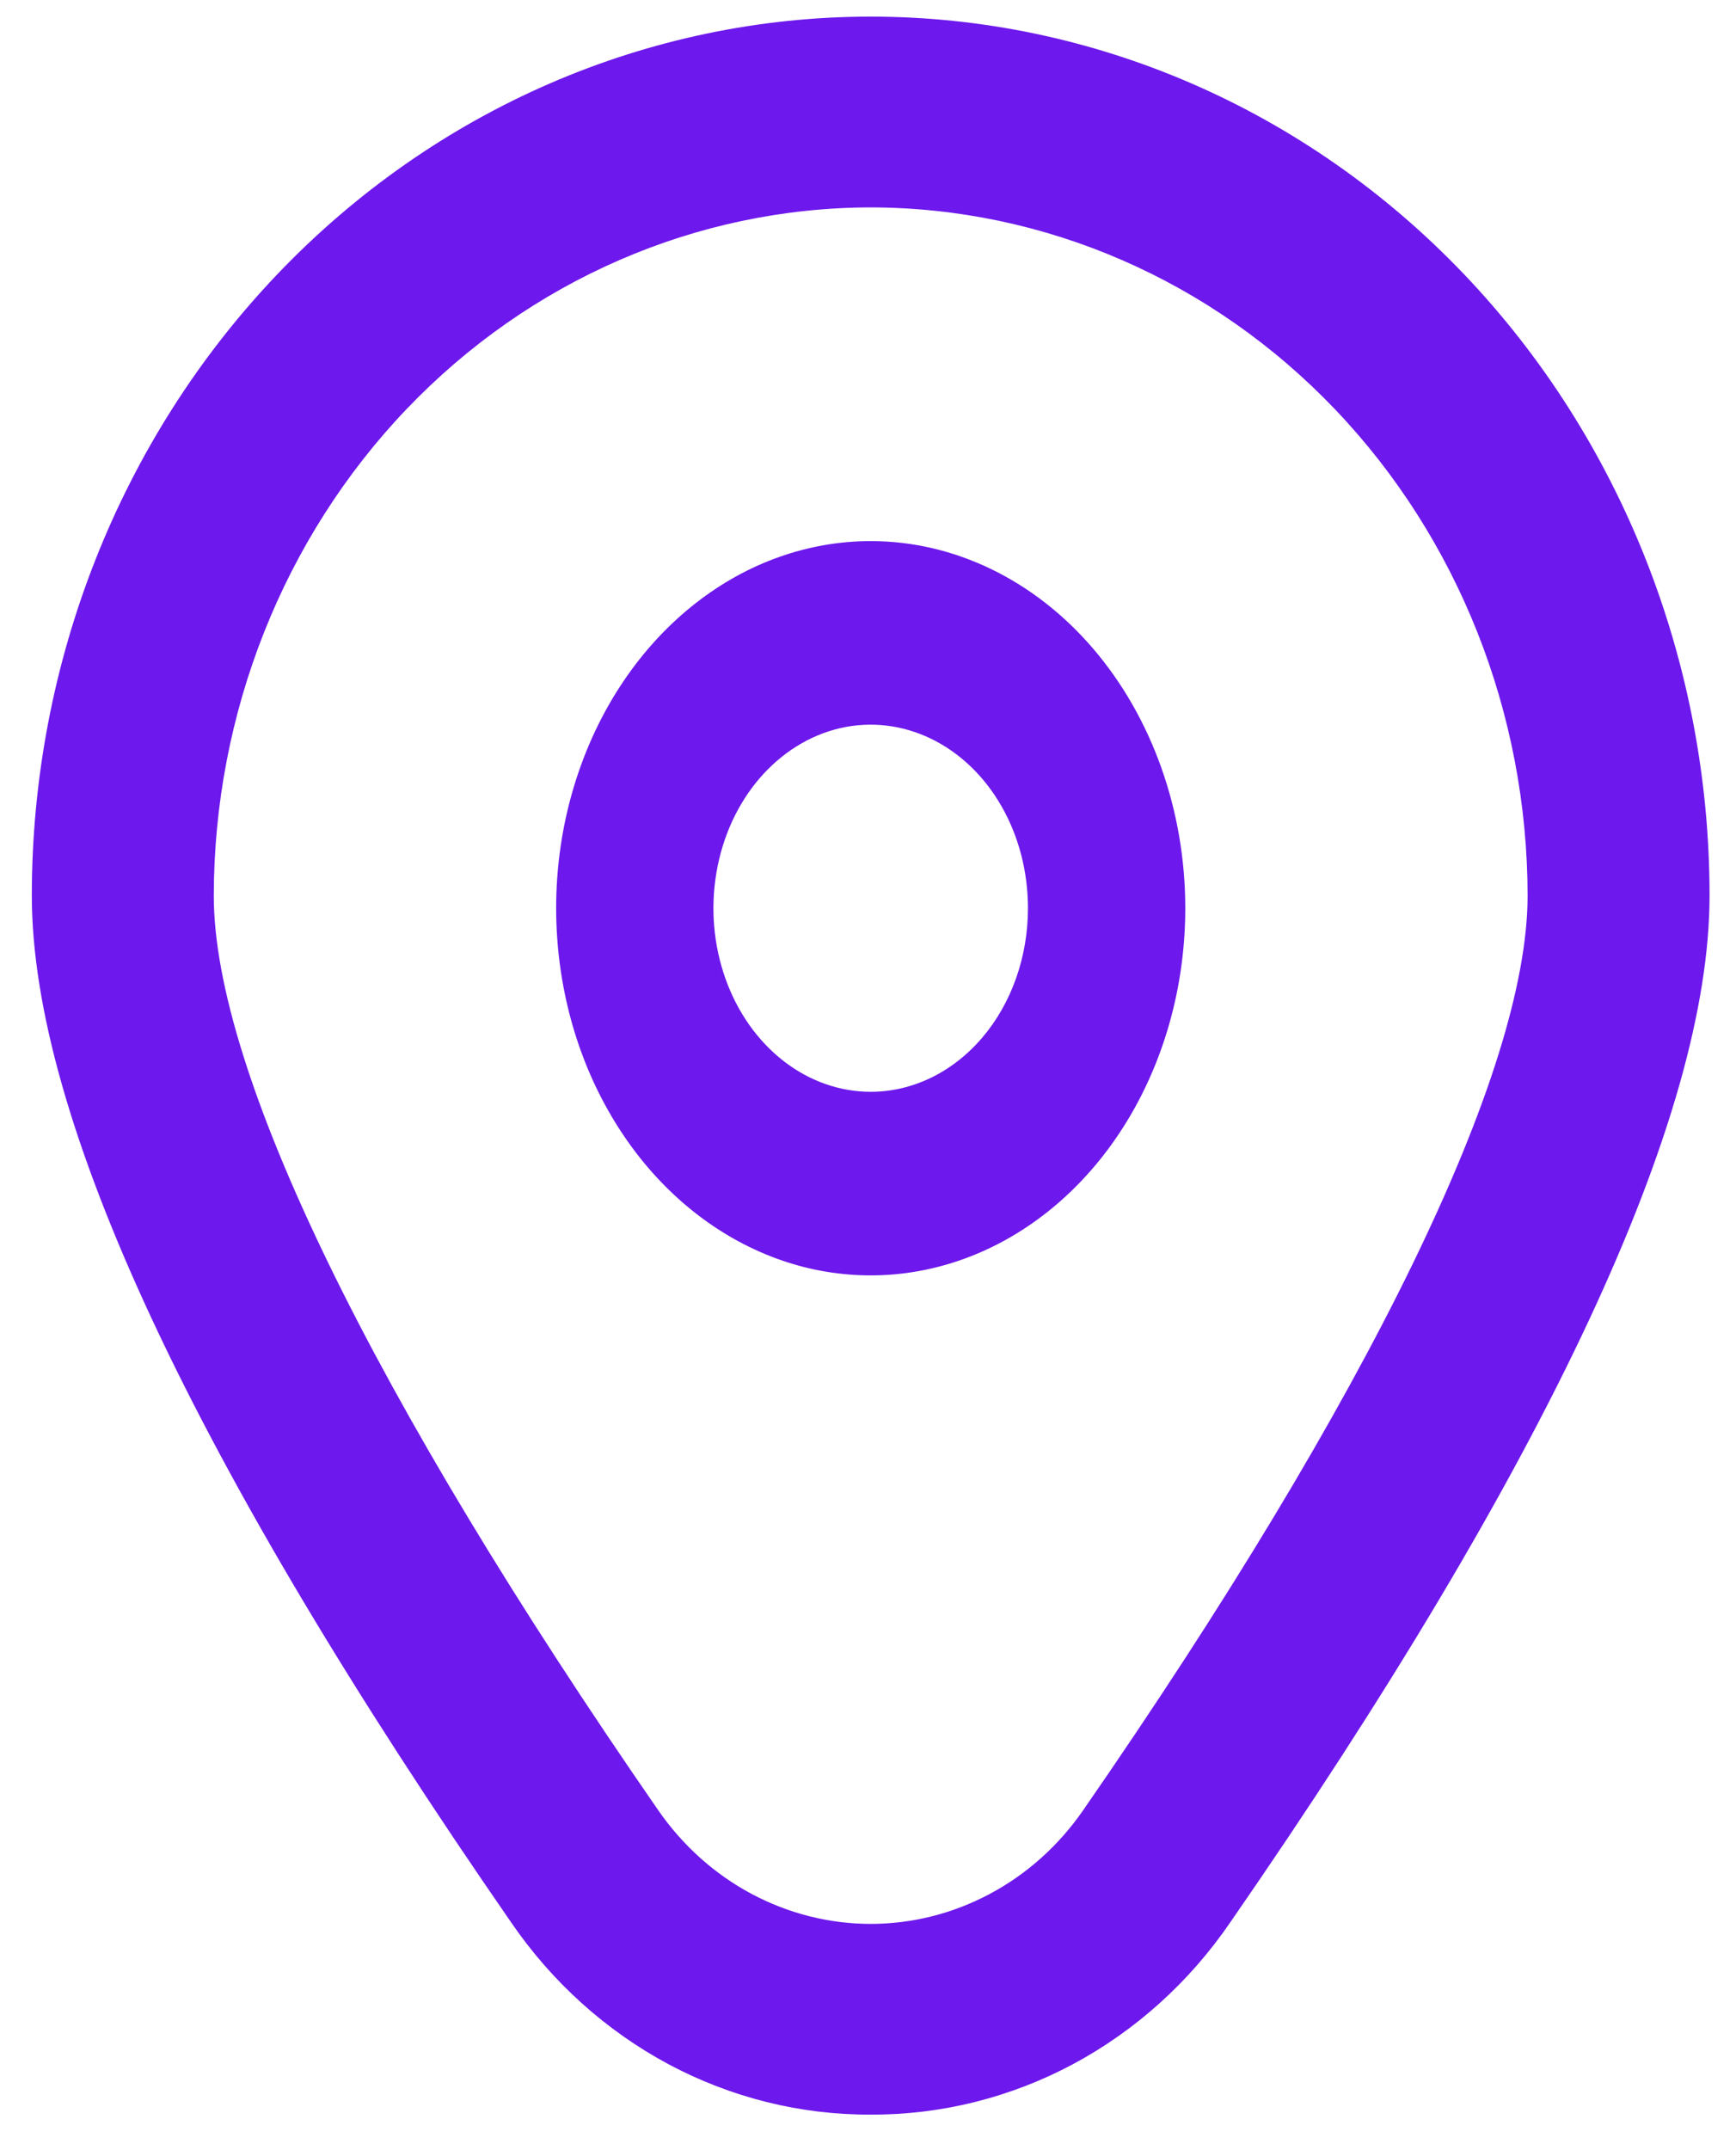 <svg width="21" height="26" viewBox="0 0 21 26" fill="none" xmlns="http://www.w3.org/2000/svg">
<path d="M10.533 6.543C9.78 6.543 9.044 6.803 8.419 7.291C7.793 7.779 7.305 8.472 7.017 9.284C6.729 10.095 6.654 10.987 6.801 11.849C6.947 12.71 7.31 13.501 7.842 14.122C8.374 14.742 9.052 15.165 9.79 15.337C10.529 15.508 11.294 15.42 11.989 15.084C12.684 14.748 13.279 14.179 13.697 13.449C14.115 12.719 14.338 11.861 14.338 10.982C14.338 9.805 13.937 8.676 13.223 7.843C12.51 7.011 11.542 6.543 10.533 6.543ZM10.533 13.202C10.156 13.202 9.789 13.072 9.476 12.828C9.163 12.584 8.919 12.238 8.775 11.832C8.631 11.426 8.593 10.98 8.667 10.549C8.74 10.119 8.921 9.723 9.187 9.413C9.454 9.102 9.793 8.891 10.162 8.805C10.531 8.72 10.913 8.764 11.261 8.932C11.609 9.1 11.906 9.384 12.115 9.749C12.324 10.114 12.435 10.543 12.435 10.982C12.435 11.571 12.235 12.136 11.878 12.552C11.521 12.968 11.037 13.202 10.533 13.202Z" fill="#6D18EC"/>
<path d="M10.533 25.57C9.683 25.574 8.844 25.365 8.087 24.961C7.331 24.556 6.677 23.968 6.182 23.244C2.336 17.688 0.385 13.511 0.385 10.829C0.385 8.01 1.454 5.307 3.357 3.314C5.26 1.321 7.841 0.201 10.533 0.201C13.224 0.201 15.805 1.321 17.708 3.314C19.611 5.307 20.68 8.01 20.68 10.829C20.68 13.511 18.729 17.688 14.883 23.244C14.388 23.968 13.735 24.556 12.978 24.961C12.221 25.365 11.382 25.574 10.533 25.57ZM10.533 2.508C8.426 2.511 6.406 3.389 4.916 4.949C3.427 6.509 2.589 8.624 2.586 10.831C2.586 12.955 4.497 16.884 7.964 21.892C8.259 22.317 8.645 22.663 9.091 22.901C9.538 23.139 10.032 23.264 10.533 23.264C11.034 23.264 11.528 23.139 11.974 22.901C12.421 22.663 12.807 22.317 13.101 21.892C16.569 16.884 18.479 12.955 18.479 10.831C18.477 8.624 17.639 6.509 16.149 4.949C14.659 3.389 12.639 2.511 10.533 2.508Z" fill="#6D18EC"/>
</svg>
